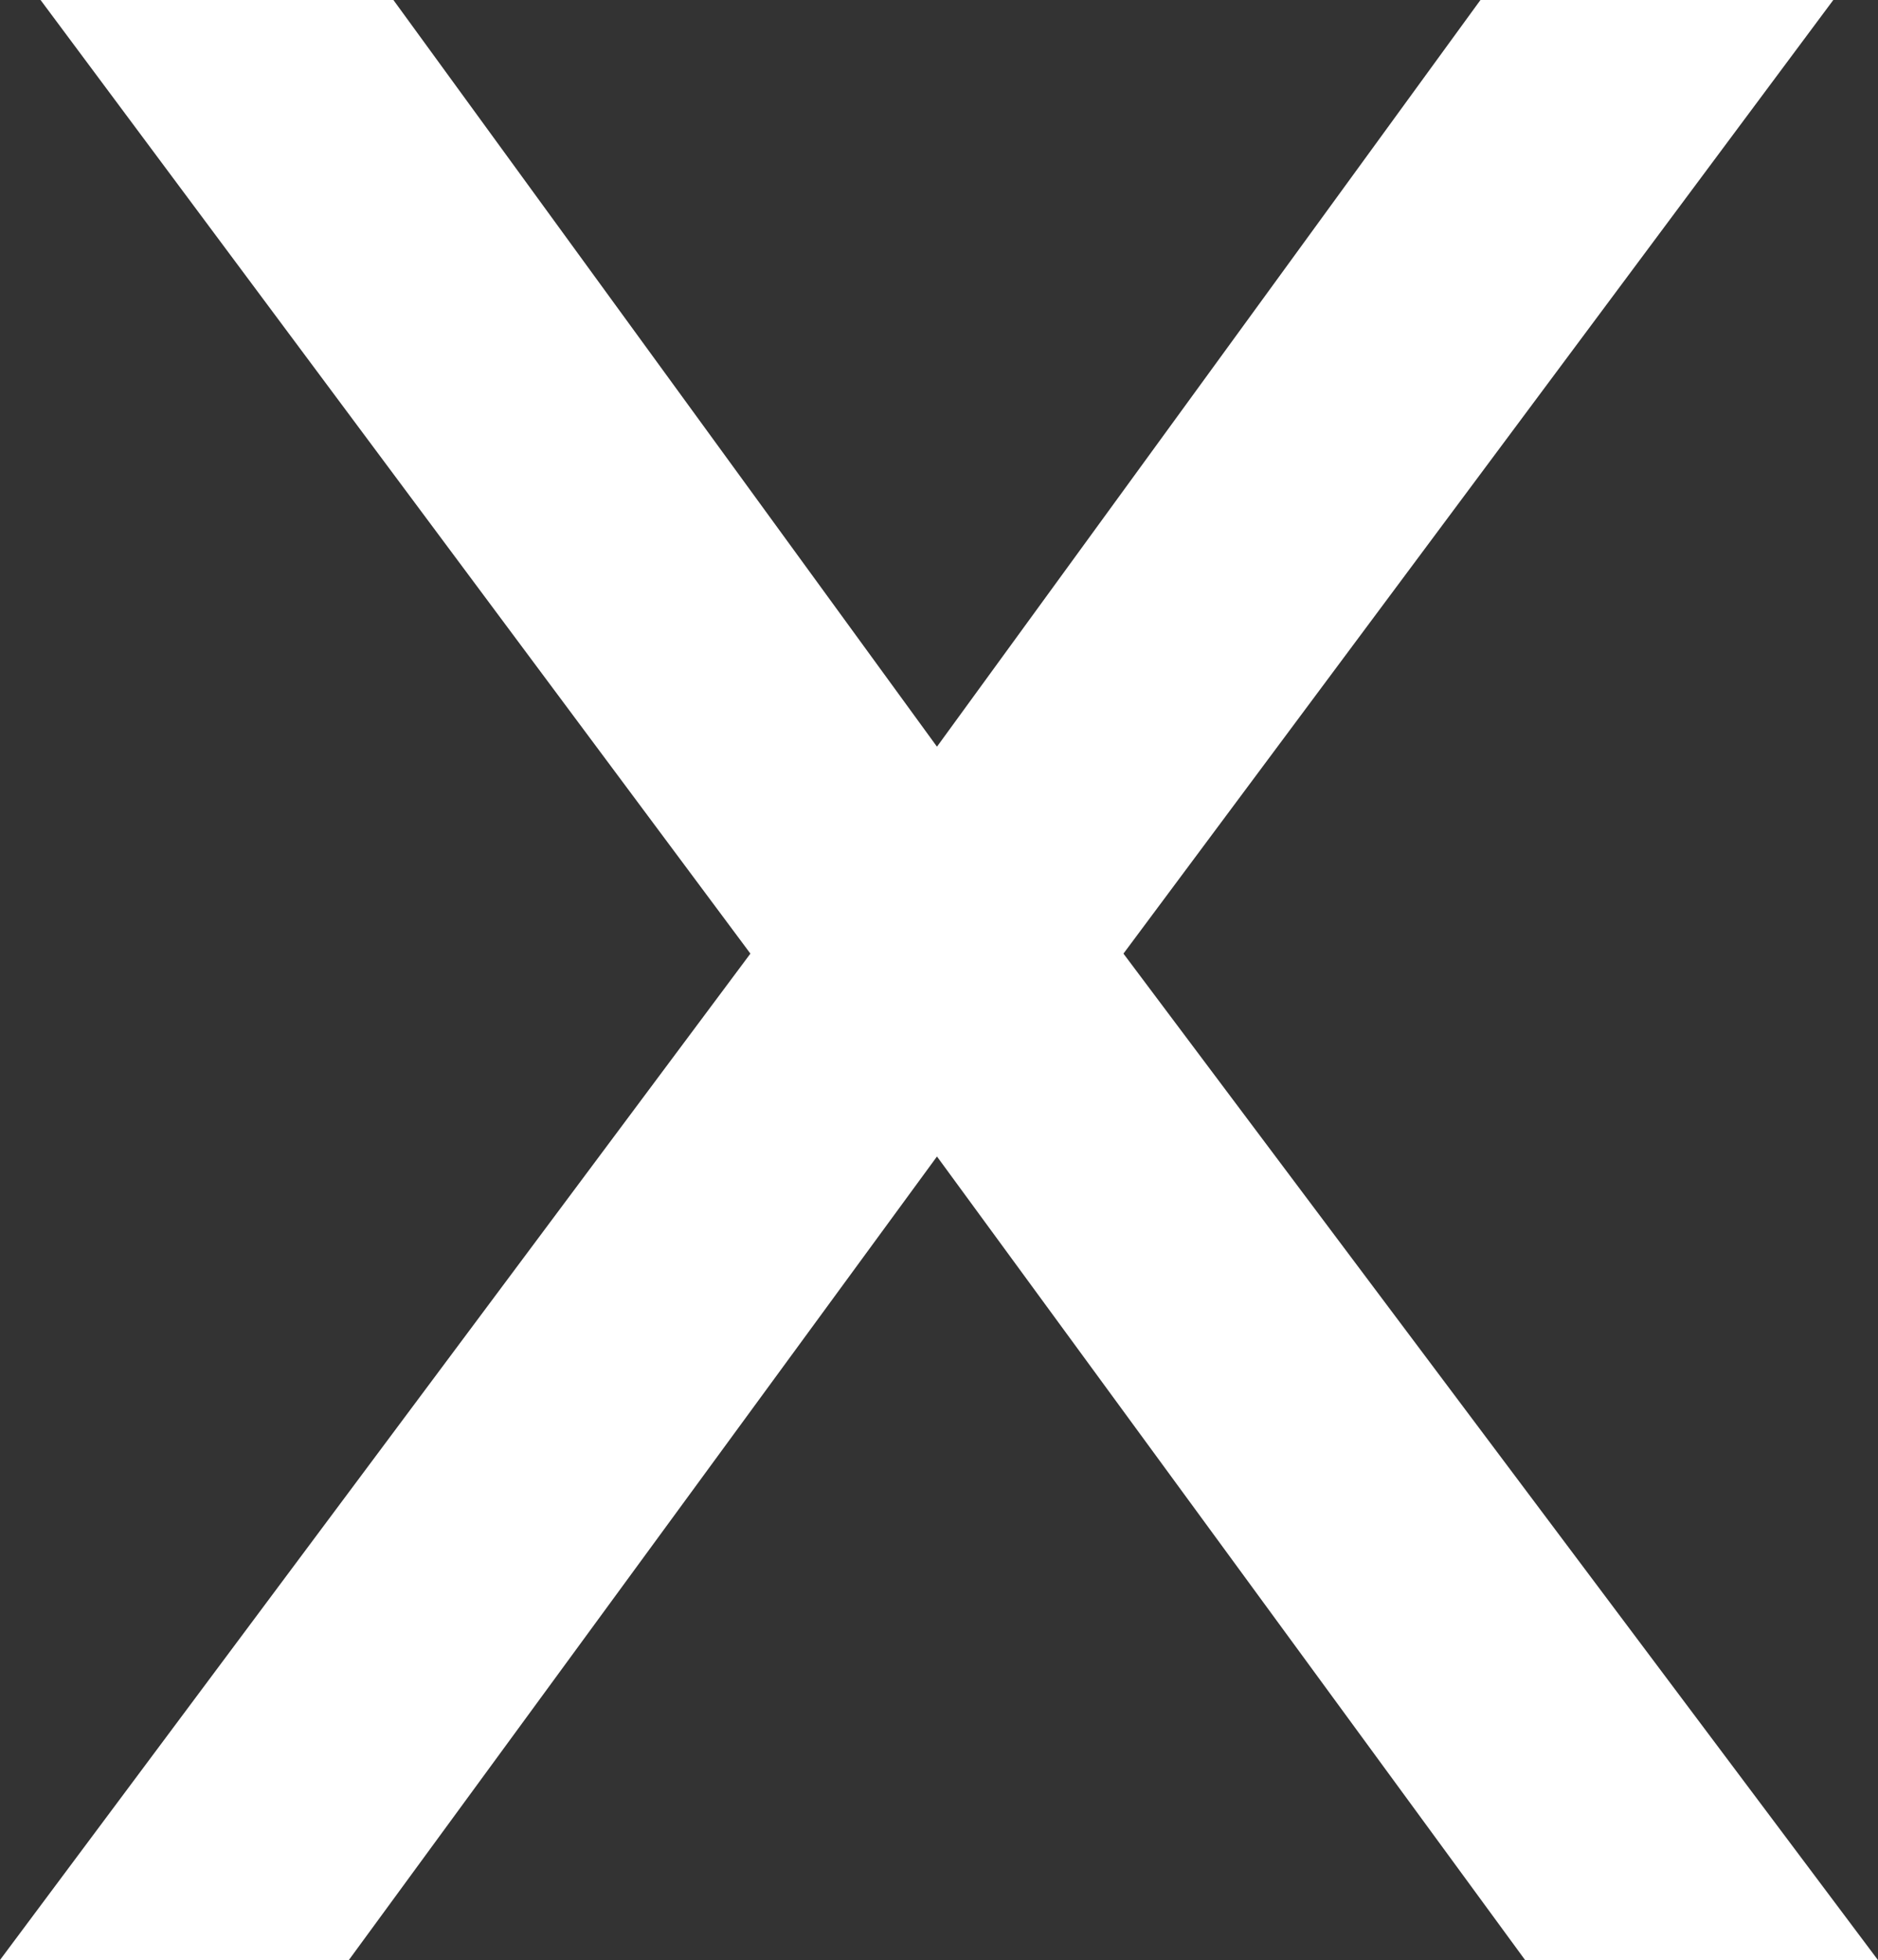 <?xml version="1.0" encoding="utf-8"?>
<!-- Generator: Adobe Illustrator 16.0.0, SVG Export Plug-In . SVG Version: 6.00 Build 0)  -->
<!DOCTYPE svg PUBLIC "-//W3C//DTD SVG 1.1//EN" "http://www.w3.org/Graphics/SVG/1.1/DTD/svg11.dtd">
<svg version="1.1" id="Layer_1" xmlns="http://www.w3.org/2000/svg" xmlns:xlink="http://www.w3.org/1999/xlink" x="0px" y="0px"
	 width="22.226px" height="23.186px" viewBox="0 0 22.226 23.186" enable-background="new 0 0 22.226 23.186" xml:space="preserve">
<rect x="0" y="0" width="22.226" height="23.186" fill="#333333" stroke="none"/>
<g>
	<path fill="#FFFFFF" d="M18.049,23.186l-6.96-9.505l-6.96,9.505H0l8.881-11.905L0.48,0h4.176l6.433,8.833L17.521,0h4.176
		l-8.401,11.281l8.929,11.905H18.049z"/>
</g>
</svg>
